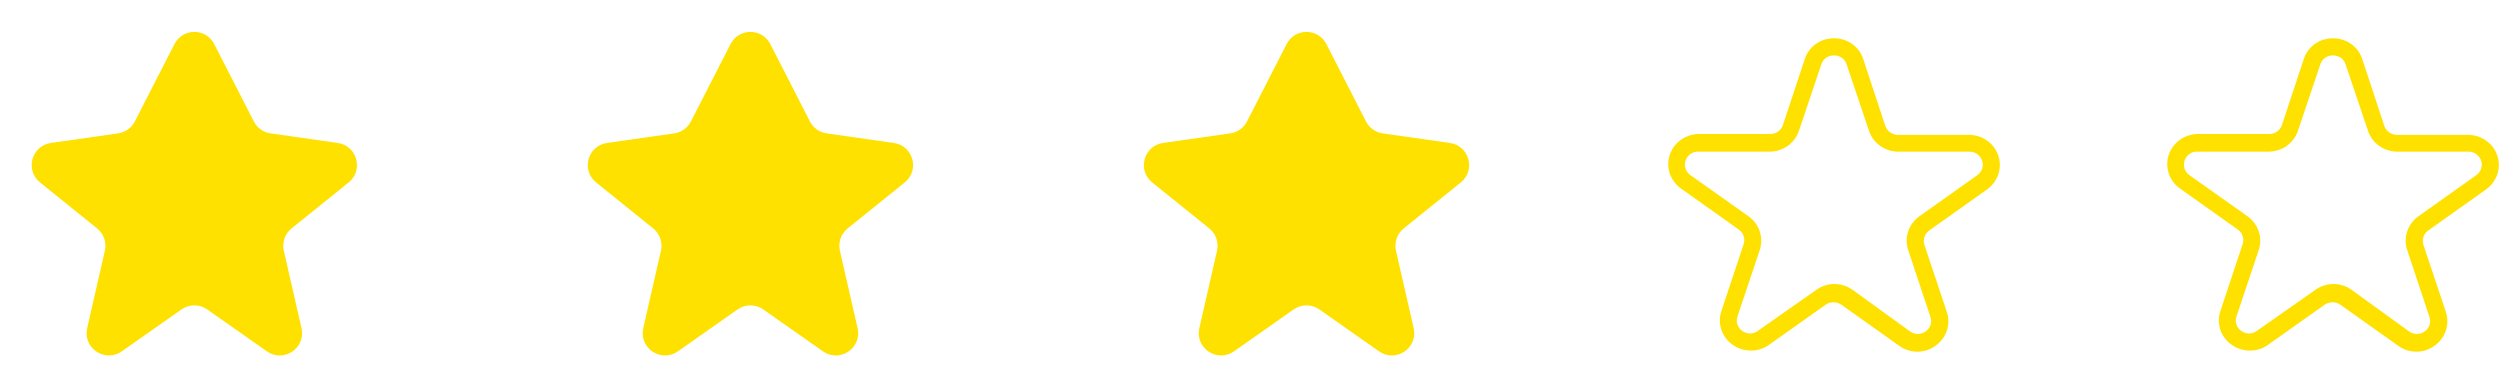 <svg width="224" height="35" viewBox="0 0 224 35" fill="none" xmlns="http://www.w3.org/2000/svg">
<path d="M30.266 12.809C31.998 13.056 32.601 15.25 31.239 16.347L26.125 20.466C25.529 20.946 25.259 21.723 25.43 22.469L27.014 29.4C27.422 31.186 25.414 32.535 23.915 31.483L18.562 27.724C17.872 27.24 16.953 27.24 16.263 27.724L10.91 31.483C9.411 32.535 7.403 31.186 7.811 29.4L9.395 22.469C9.566 21.723 9.296 20.946 8.7 20.466L3.586 16.347C2.224 15.25 2.827 13.056 4.559 12.809L10.582 11.951C11.225 11.86 11.784 11.461 12.08 10.883L15.632 3.948C16.376 2.497 18.449 2.497 19.193 3.948L22.745 10.883C23.041 11.461 23.6 11.86 24.243 11.951L30.266 12.809Z" fill="#FFE100"/>
<path d="M80.091 12.809C81.823 13.056 82.426 15.25 81.064 16.347L75.95 20.466C75.354 20.946 75.084 21.723 75.255 22.469L76.839 29.4C77.247 31.186 75.239 32.535 73.74 31.483L68.387 27.724C67.697 27.24 66.778 27.24 66.088 27.724L60.735 31.483C59.236 32.535 57.228 31.186 57.636 29.4L59.221 22.469C59.391 21.723 59.121 20.946 58.525 20.466L53.411 16.347C52.049 15.25 52.652 13.056 54.384 12.809L60.407 11.951C61.05 11.86 61.609 11.461 61.905 10.883L65.458 3.948C66.201 2.497 68.275 2.497 69.018 3.948L72.57 10.883C72.866 11.461 73.425 11.86 74.068 11.951L80.091 12.809Z" fill="#FFE100"/>
<path d="M129.916 12.809C131.648 13.056 132.251 15.25 130.889 16.347L125.775 20.466C125.179 20.946 124.909 21.723 125.079 22.469L126.664 29.4C127.072 31.186 125.064 32.535 123.565 31.483L118.212 27.724C117.522 27.24 116.603 27.24 115.913 27.724L110.56 31.483C109.061 32.535 107.053 31.186 107.461 29.4L109.045 22.469C109.216 21.723 108.946 20.946 108.35 20.466L103.236 16.347C101.874 15.25 102.477 13.056 104.209 12.809L110.232 11.951C110.875 11.86 111.434 11.461 111.73 10.883L115.282 3.948C116.026 2.497 118.099 2.497 118.842 3.948L122.395 10.883C122.691 11.461 123.25 11.86 123.893 11.951L129.916 12.809Z" fill="#FFE100"/>
<path d="M156.813 31.41C156.247 31.397 155.699 31.215 155.242 30.889C154.76 30.551 154.403 30.069 154.225 29.516C154.046 28.963 154.056 28.368 154.252 27.821L156.232 21.87C156.309 21.635 156.308 21.383 156.229 21.148C156.15 20.914 155.997 20.71 155.792 20.566L150.607 16.885C150.141 16.552 149.793 16.084 149.613 15.548C149.433 15.012 149.429 14.435 149.602 13.896C149.776 13.358 150.118 12.887 150.58 12.548C151.042 12.209 151.601 12.02 152.179 12.007H158.588C158.829 12.013 159.067 11.947 159.268 11.818C159.47 11.69 159.628 11.504 159.72 11.287L161.699 5.32C161.867 4.77 162.213 4.288 162.687 3.947C163.16 3.607 163.735 3.426 164.323 3.433C164.906 3.427 165.476 3.604 165.949 3.938C166.421 4.272 166.771 4.746 166.946 5.289L168.926 11.287C169.007 11.517 169.159 11.718 169.362 11.861C169.564 12.003 169.807 12.082 170.057 12.084H176.483C177.06 12.097 177.62 12.286 178.082 12.624C178.544 12.963 178.885 13.435 179.059 13.973C179.232 14.511 179.228 15.089 179.048 15.625C178.868 16.161 178.52 16.629 178.054 16.962L172.869 20.643C172.664 20.787 172.511 20.991 172.432 21.225C172.353 21.459 172.352 21.712 172.429 21.947L174.425 27.913C174.617 28.462 174.623 29.057 174.442 29.61C174.261 30.162 173.902 30.643 173.419 30.981C172.951 31.326 172.38 31.512 171.793 31.512C171.206 31.512 170.636 31.326 170.167 30.981L164.983 27.3C164.778 27.159 164.534 27.083 164.283 27.083C164.033 27.083 163.789 27.159 163.584 27.3L158.384 30.981C157.918 31.279 157.37 31.429 156.813 31.41ZM152.163 13.587C151.911 13.58 151.663 13.655 151.459 13.799C151.254 13.943 151.104 14.149 151.032 14.385C150.95 14.618 150.947 14.87 151.024 15.105C151.1 15.34 151.252 15.544 151.456 15.689L156.656 19.37C157.137 19.709 157.494 20.19 157.675 20.742C157.856 21.294 157.851 21.888 157.662 22.438L155.682 28.343C155.598 28.576 155.594 28.829 155.67 29.064C155.747 29.299 155.9 29.504 156.106 29.646C156.307 29.797 156.552 29.879 156.805 29.879C157.058 29.879 157.304 29.797 157.504 29.646L162.752 25.965C163.221 25.629 163.788 25.448 164.37 25.448C164.952 25.448 165.519 25.629 165.988 25.965L171.141 29.693C171.342 29.843 171.587 29.925 171.84 29.925C172.093 29.925 172.339 29.843 172.539 29.693C172.746 29.55 172.899 29.345 172.975 29.11C173.052 28.875 173.048 28.622 172.964 28.389L170.984 22.438C170.794 21.888 170.79 21.294 170.97 20.742C171.151 20.19 171.508 19.709 171.989 19.37L177.174 15.689C177.374 15.543 177.523 15.341 177.599 15.109C177.675 14.877 177.675 14.628 177.599 14.396C177.523 14.165 177.374 13.962 177.174 13.817C176.974 13.672 176.732 13.591 176.483 13.587H170.057C169.481 13.58 168.921 13.398 168.456 13.065C167.992 12.732 167.645 12.266 167.465 11.731L165.454 5.765C165.381 5.529 165.231 5.323 165.027 5.179C164.822 5.034 164.575 4.96 164.323 4.967C164.071 4.96 163.823 5.034 163.619 5.179C163.414 5.323 163.264 5.529 163.192 5.765L161.181 11.731C161.001 12.266 160.654 12.732 160.189 13.065C159.724 13.398 159.165 13.58 158.588 13.587H152.163Z" fill="#FFE100"/>
<path d="M201.524 31.41C200.958 31.397 200.41 31.215 199.953 30.889C199.471 30.551 199.114 30.069 198.935 29.516C198.757 28.963 198.767 28.368 198.963 27.821L200.943 21.87C201.02 21.635 201.019 21.383 200.94 21.148C200.861 20.914 200.708 20.71 200.503 20.566L195.318 16.885C194.852 16.552 194.504 16.084 194.324 15.548C194.144 15.012 194.14 14.435 194.313 13.896C194.487 13.358 194.828 12.887 195.291 12.548C195.753 12.209 196.312 12.02 196.889 12.007H203.299C203.54 12.013 203.778 11.947 203.979 11.818C204.181 11.69 204.339 11.504 204.431 11.287L206.41 5.32C206.578 4.77 206.924 4.288 207.398 3.947C207.871 3.607 208.446 3.426 209.034 3.433C209.617 3.427 210.187 3.604 210.66 3.938C211.132 4.272 211.482 4.746 211.657 5.289L213.637 11.287C213.718 11.517 213.87 11.718 214.073 11.861C214.275 12.003 214.518 12.082 214.768 12.084H221.194C221.771 12.097 222.331 12.286 222.793 12.624C223.255 12.963 223.596 13.435 223.77 13.973C223.943 14.511 223.939 15.089 223.759 15.625C223.579 16.161 223.231 16.629 222.765 16.962L217.58 20.643C217.375 20.787 217.222 20.991 217.143 21.225C217.064 21.459 217.063 21.712 217.14 21.947L219.136 27.913C219.328 28.462 219.334 29.057 219.153 29.61C218.972 30.162 218.613 30.643 218.13 30.981C217.662 31.326 217.091 31.512 216.504 31.512C215.917 31.512 215.347 31.326 214.878 30.981L209.694 27.3C209.489 27.159 209.245 27.083 208.994 27.083C208.744 27.083 208.5 27.159 208.295 27.3L203.095 30.981C202.629 31.279 202.081 31.429 201.524 31.41ZM196.874 13.587C196.622 13.58 196.374 13.655 196.17 13.799C195.965 13.943 195.815 14.149 195.743 14.385C195.661 14.618 195.658 14.87 195.735 15.105C195.811 15.34 195.962 15.544 196.167 15.689L201.367 19.37C201.848 19.709 202.205 20.19 202.386 20.742C202.567 21.294 202.562 21.888 202.372 22.438L200.393 28.343C200.309 28.576 200.305 28.829 200.381 29.064C200.458 29.299 200.611 29.504 200.817 29.646C201.018 29.797 201.263 29.879 201.516 29.879C201.769 29.879 202.015 29.797 202.215 29.646L207.463 25.965C207.932 25.629 208.499 25.448 209.081 25.448C209.663 25.448 210.23 25.629 210.699 25.965L215.852 29.693C216.053 29.843 216.298 29.925 216.551 29.925C216.804 29.925 217.05 29.843 217.25 29.693C217.457 29.55 217.61 29.345 217.686 29.11C217.763 28.875 217.759 28.622 217.674 28.389L215.695 22.438C215.505 21.888 215.5 21.294 215.681 20.742C215.862 20.19 216.219 19.709 216.7 19.37L221.885 15.689C222.085 15.543 222.234 15.341 222.31 15.109C222.386 14.877 222.386 14.628 222.31 14.396C222.234 14.165 222.085 13.962 221.885 13.817C221.685 13.672 221.443 13.591 221.194 13.587H214.768C214.192 13.58 213.632 13.398 213.167 13.065C212.703 12.732 212.356 12.266 212.176 11.731L210.165 5.765C210.092 5.529 209.942 5.323 209.738 5.179C209.533 5.034 209.286 4.96 209.034 4.967C208.782 4.96 208.534 5.034 208.33 5.179C208.125 5.323 207.975 5.529 207.903 5.765L205.892 11.731C205.712 12.266 205.365 12.732 204.9 13.065C204.435 13.398 203.876 13.58 203.299 13.587H196.874Z" fill="#FFE100"/>
</svg>
